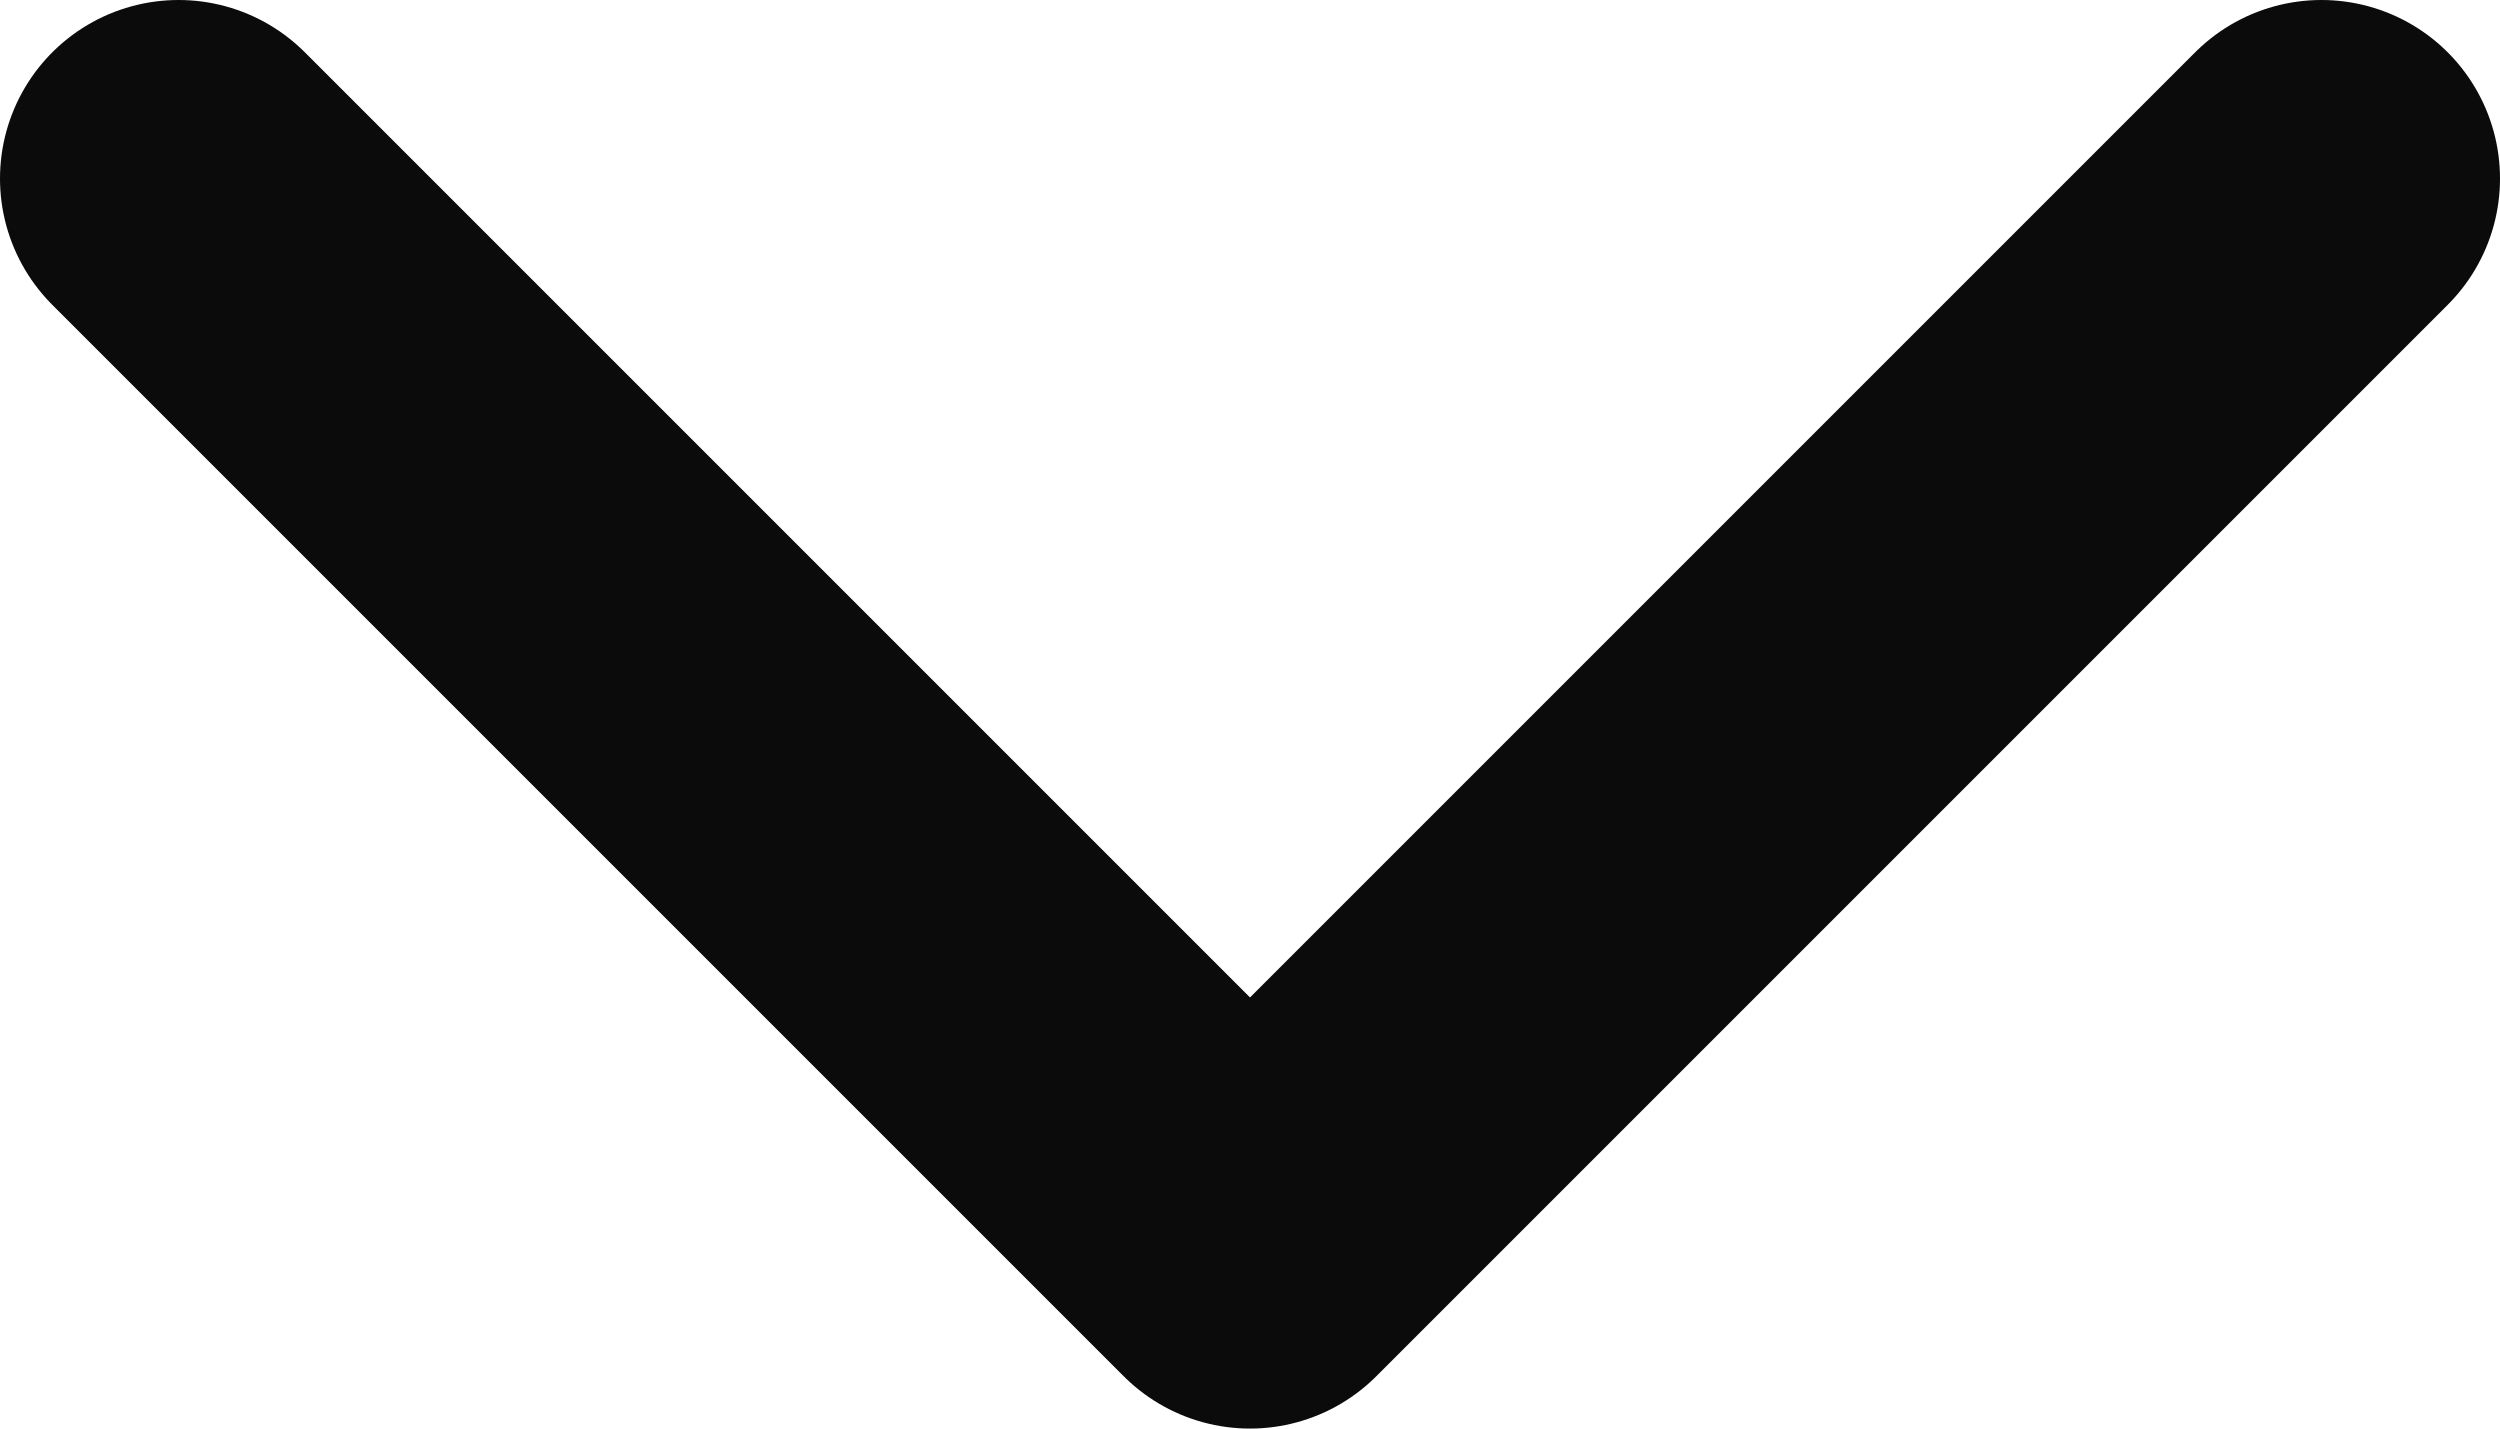 <svg width="14" height="8" viewBox="0 0 14 8" fill="none" xmlns="http://www.w3.org/2000/svg">
<path d="M1 1L7 7L13 1" stroke="#0B0B0B" stroke-width="2" stroke-linecap="round" stroke-linejoin="round"/>
</svg>
